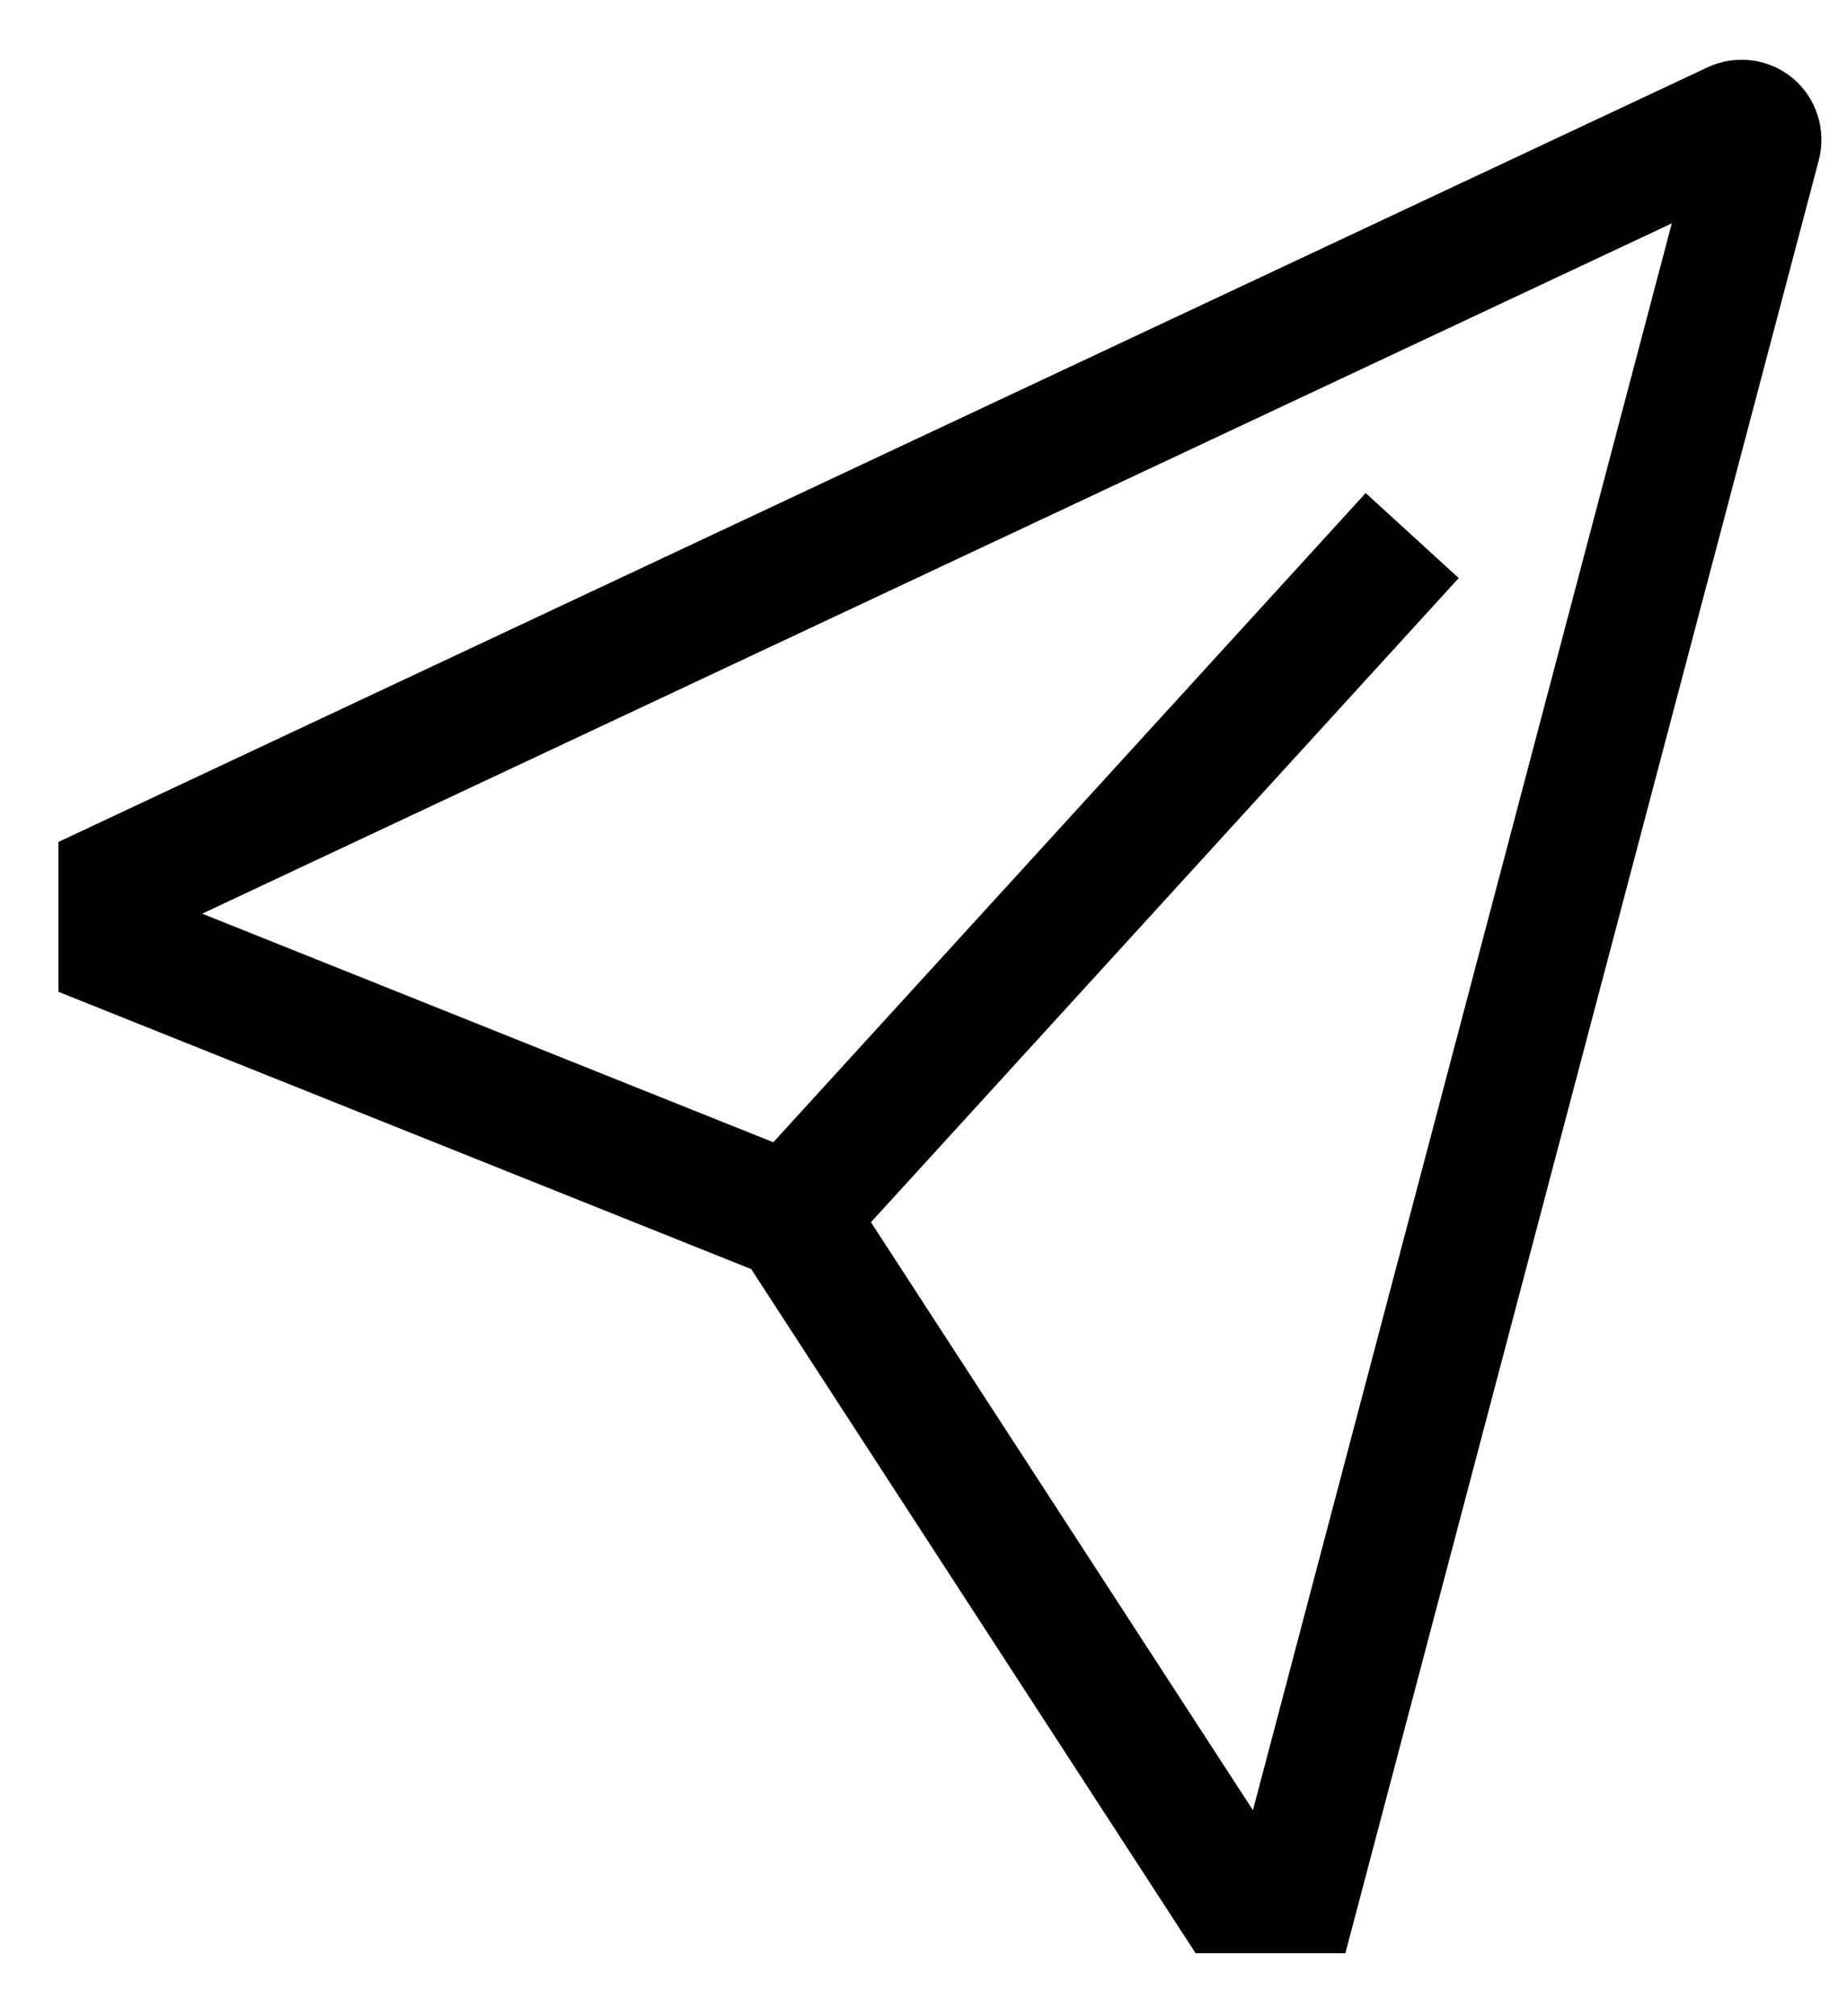 <svg width="22" height="24" viewBox="0 0 22 24" fill="none" xmlns="http://www.w3.org/2000/svg">
<path d="M21.354 0.931C21.215 0.815 21.046 0.742 20.867 0.719C20.688 0.696 20.506 0.724 20.342 0.8L0.696 10.022V11.806L8.948 15.107L14.241 23.25H16.025L21.665 1.903C21.71 1.728 21.705 1.544 21.65 1.372C21.595 1.2 21.493 1.047 21.354 0.931ZM14.924 21.548L10.374 14.549L17.375 6.881L16.267 5.869L9.211 13.597L2.408 10.876L19.913 2.659L14.924 21.548Z" fill="black"/>
</svg>
